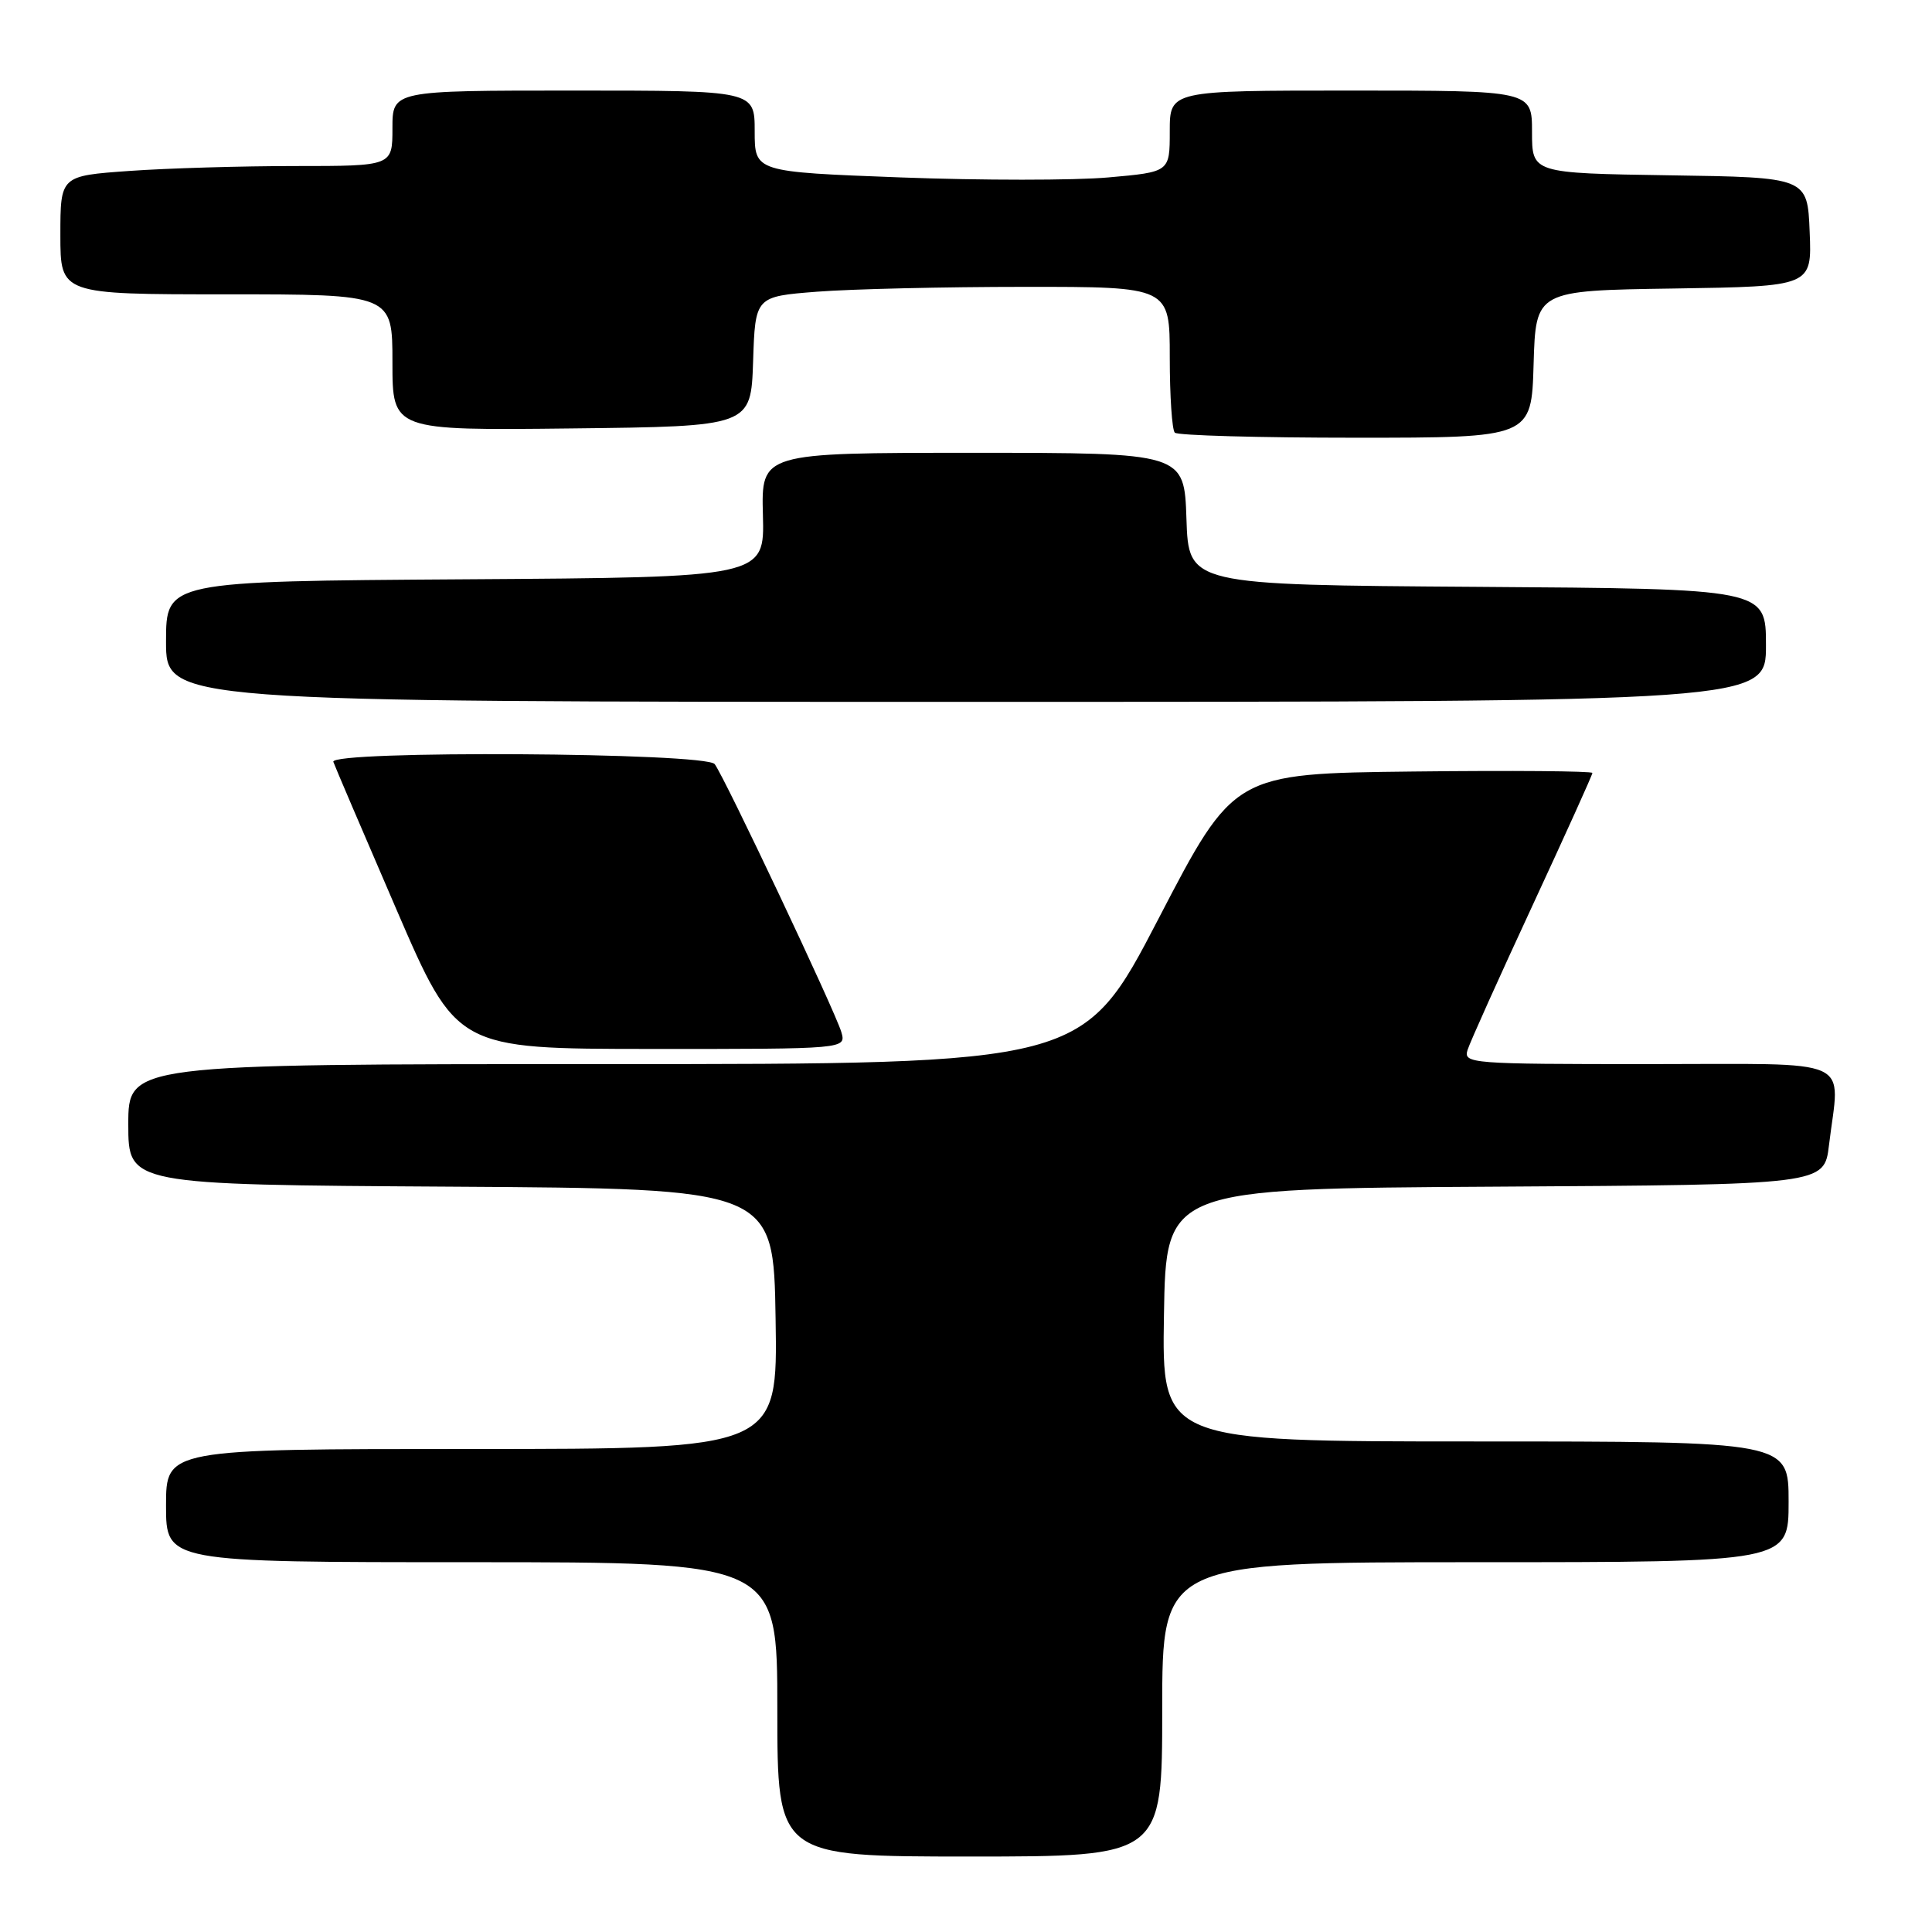 <?xml version="1.0" encoding="UTF-8" standalone="no"?>
<!DOCTYPE svg PUBLIC "-//W3C//DTD SVG 1.1//EN" "http://www.w3.org/Graphics/SVG/1.1/DTD/svg11.dtd" >
<svg xmlns="http://www.w3.org/2000/svg" xmlns:xlink="http://www.w3.org/1999/xlink" version="1.1" viewBox="0 0 256 256">
 <g >
 <path fill="currentColor"
d=" M 154.00 226.50 C 154.00 207.00 154.00 207.00 195.50 207.00 C 237.00 207.00 237.00 207.00 237.00 199.00 C 237.00 191.00 237.00 191.00 195.48 191.00 C 153.95 191.00 153.95 191.00 154.23 174.25 C 154.50 157.50 154.50 157.50 198.11 157.24 C 241.72 156.98 241.72 156.98 242.35 151.74 C 243.78 139.88 246.27 141.00 218.43 141.00 C 194.83 141.00 193.89 140.93 194.46 139.12 C 194.79 138.08 198.65 129.50 203.03 120.06 C 207.41 110.61 211.00 102.68 211.00 102.42 C 211.00 102.17 200.31 102.08 187.25 102.23 C 163.50 102.50 163.50 102.50 153.50 121.75 C 143.50 141.00 143.50 141.00 80.25 141.00 C 17.00 141.00 17.00 141.00 17.00 148.99 C 17.00 156.98 17.00 156.98 59.75 157.24 C 102.50 157.50 102.50 157.50 102.77 174.75 C 103.05 192.00 103.05 192.00 62.52 192.00 C 22.00 192.00 22.00 192.00 22.00 199.50 C 22.00 207.00 22.00 207.00 62.50 207.00 C 103.00 207.00 103.00 207.00 103.00 226.50 C 103.00 246.00 103.00 246.00 128.50 246.00 C 154.00 246.00 154.00 246.00 154.00 226.50 Z  M 111.48 136.75 C 110.67 133.99 96.02 102.99 94.70 101.25 C 93.53 99.70 43.63 99.41 44.17 100.95 C 44.35 101.48 48.10 110.25 52.50 120.44 C 60.50 138.98 60.50 138.98 86.32 138.99 C 112.13 139.00 112.13 139.00 111.48 136.75 Z  M 234.00 85.51 C 234.00 78.02 234.00 78.02 195.75 77.76 C 157.50 77.50 157.50 77.50 157.21 68.75 C 156.92 60.00 156.92 60.00 128.90 60.00 C 100.87 60.00 100.87 60.00 101.09 68.25 C 101.31 76.50 101.31 76.50 61.65 76.76 C 22.00 77.02 22.00 77.02 22.00 85.01 C 22.00 93.00 22.00 93.00 128.00 93.00 C 234.00 93.00 234.00 93.00 234.00 85.51 Z  M 203.21 48.25 C 203.50 38.50 203.50 38.50 221.79 38.23 C 240.09 37.95 240.09 37.95 239.79 30.73 C 239.50 23.50 239.50 23.50 221.25 23.23 C 203.00 22.95 203.00 22.95 203.00 17.48 C 203.00 12.00 203.00 12.00 179.00 12.00 C 155.00 12.00 155.00 12.00 155.00 17.40 C 155.00 22.79 155.00 22.79 146.86 23.51 C 142.38 23.91 130.01 23.91 119.36 23.51 C 100.00 22.78 100.00 22.78 100.00 17.39 C 100.00 12.00 100.00 12.00 76.00 12.00 C 52.00 12.00 52.00 12.00 52.00 17.00 C 52.00 22.00 52.00 22.00 39.15 22.00 C 32.09 22.00 22.19 22.29 17.15 22.65 C 8.00 23.30 8.00 23.30 8.00 31.15 C 8.00 39.00 8.00 39.00 30.00 39.00 C 52.00 39.00 52.00 39.00 52.00 48.02 C 52.00 57.04 52.00 57.04 75.75 56.77 C 99.50 56.50 99.50 56.50 99.79 47.90 C 100.07 39.29 100.07 39.29 108.29 38.65 C 112.80 38.30 125.16 38.01 135.75 38.01 C 155.00 38.00 155.00 38.00 155.00 47.33 C 155.00 52.47 155.30 56.97 155.67 57.33 C 156.03 57.70 166.82 58.00 179.63 58.00 C 202.93 58.00 202.93 58.00 203.21 48.25 Z "/>
</g>
</svg>